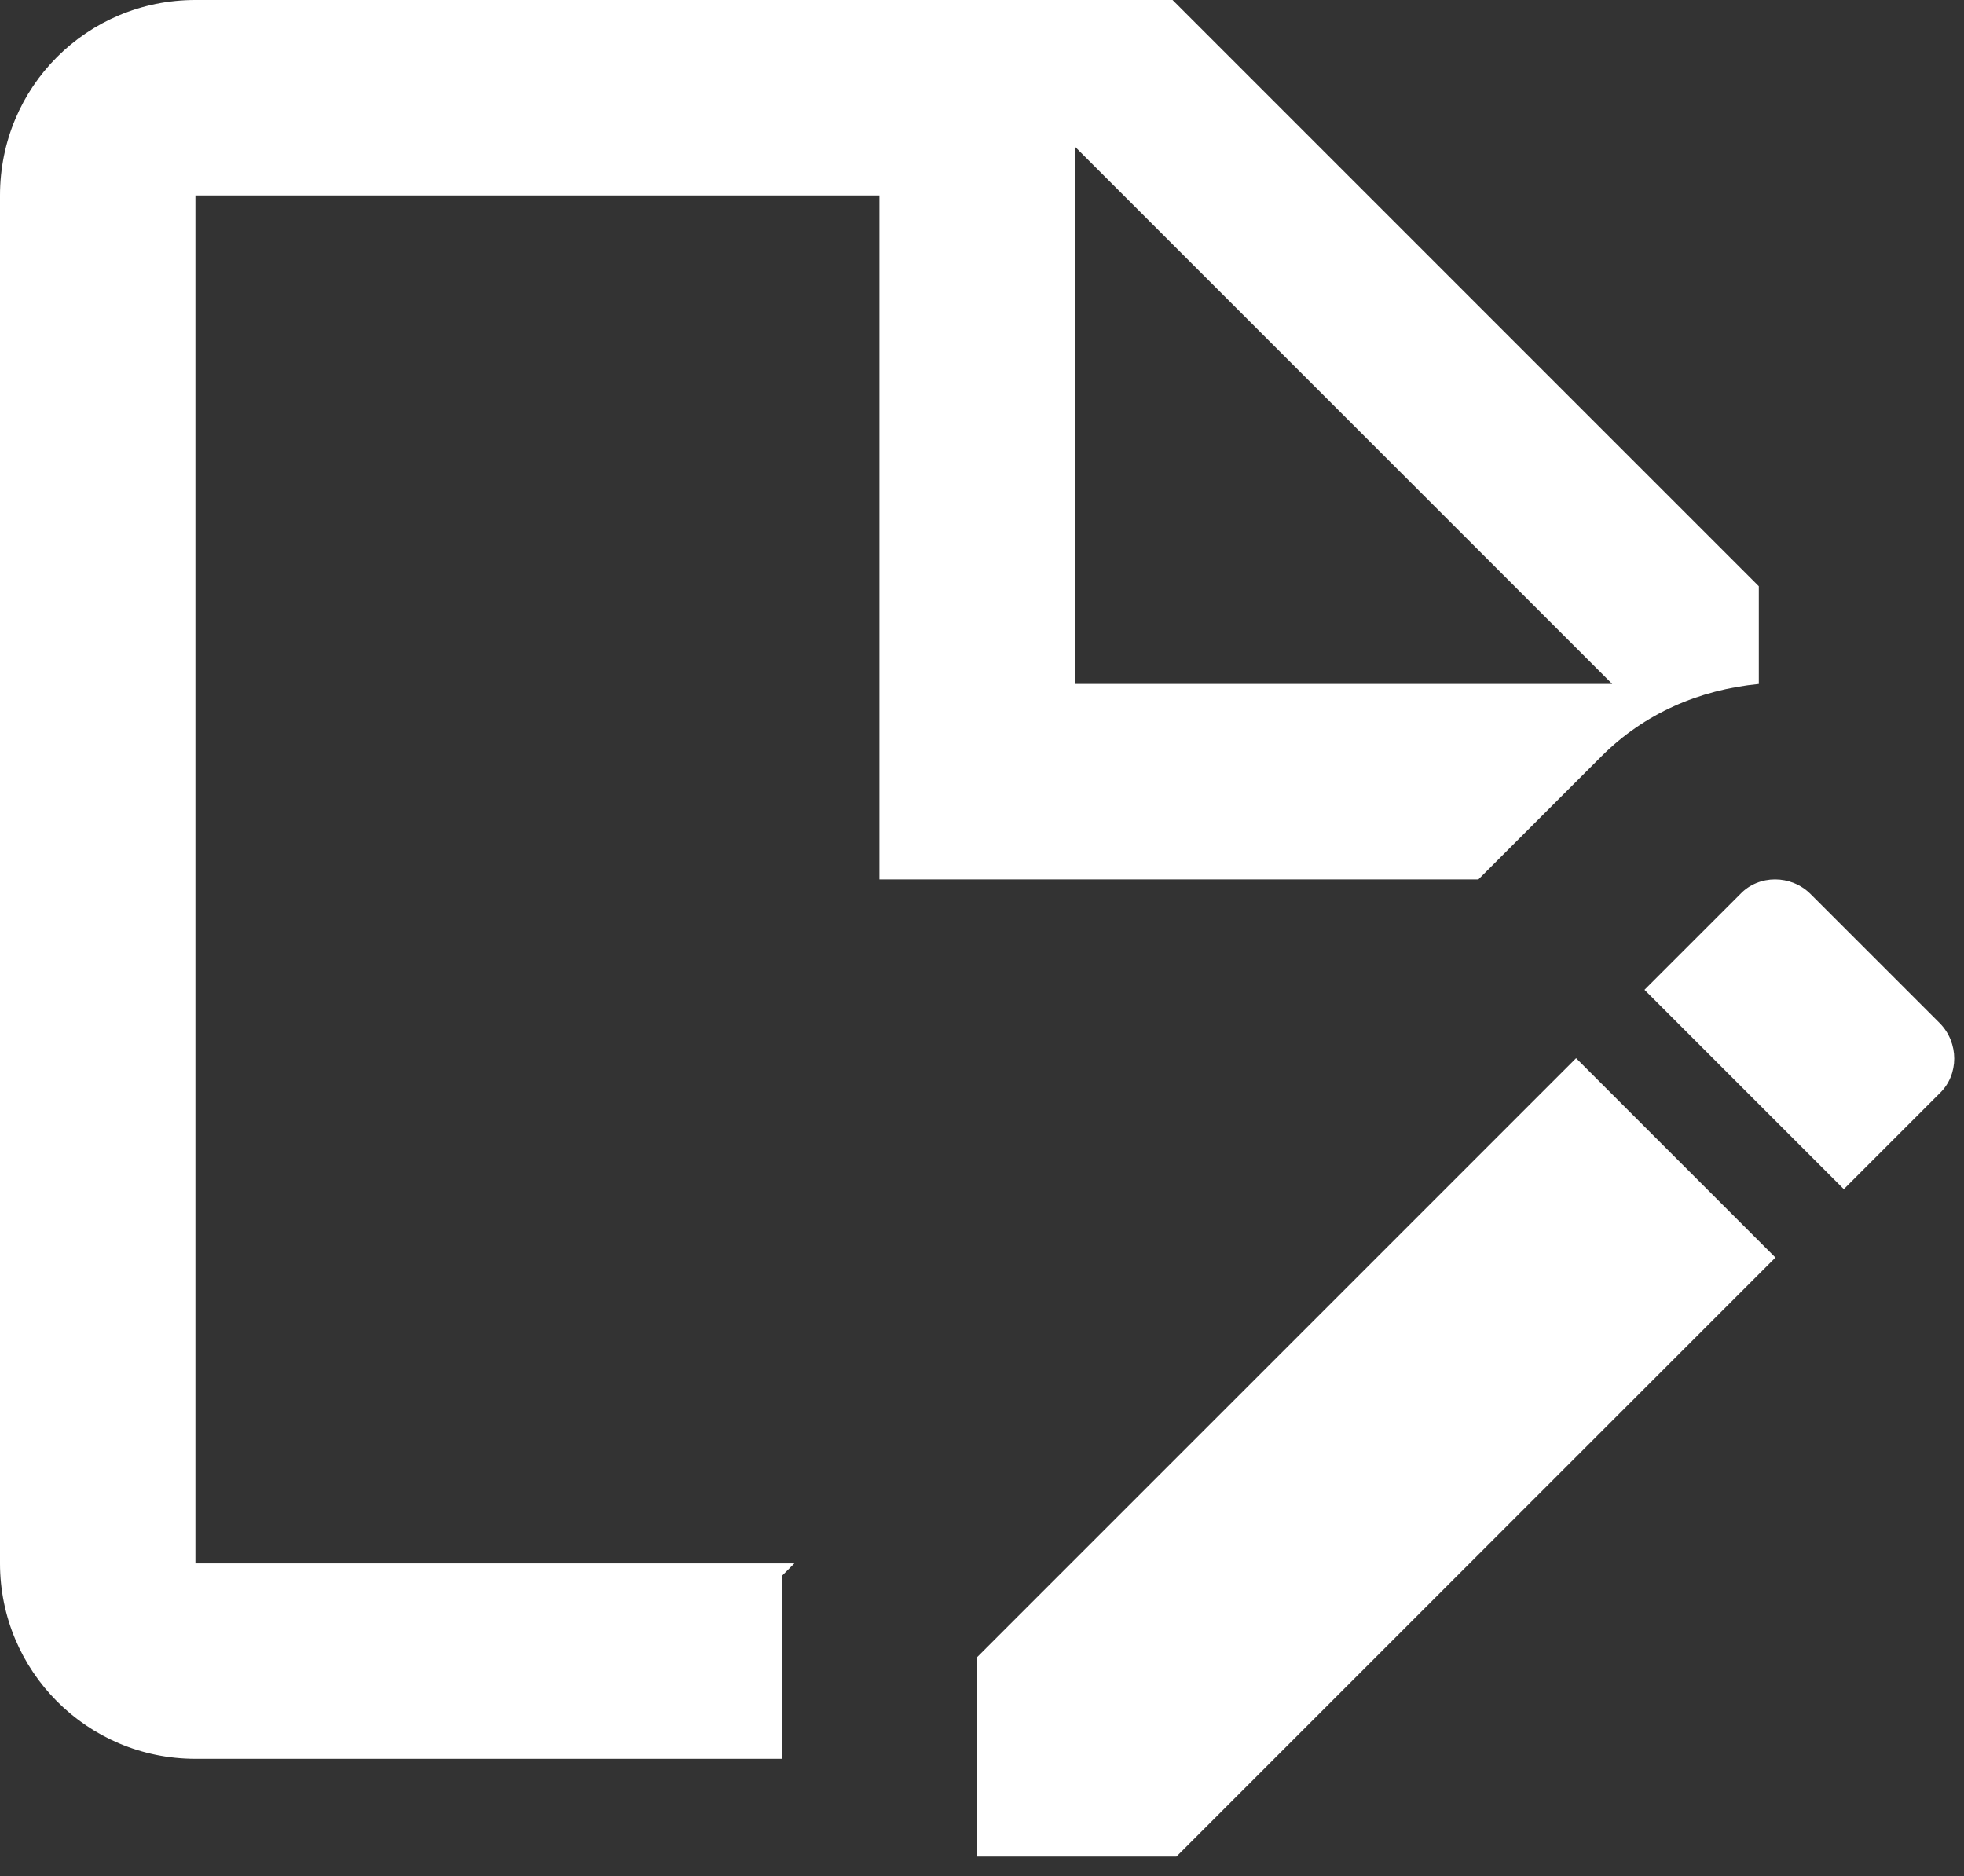 <svg width="67" height="64" viewBox="0 0 67 64" fill="none" xmlns="http://www.w3.org/2000/svg">
<rect x="0" y="0" width="67" height="64" fill="#333333" stroke="none"/>
<path d="M50.433 30L54.633 25.8C56.1 24.333 57.967 23.533 60 23.333V20L40 0H6.667C2.967 0 0 2.967 0 6.667V53.333C0 57 2.967 60 6.667 60H26.667V53.767L27.1 53.333H6.667V6.667H30V30H50.433ZM36.667 5L55 23.333H36.667V5ZM53.767 36.1L60.567 42.9L40.133 63.333H33.333V56.533L53.767 36.1ZM66.167 37.3L62.9 40.567L56.1 33.767L59.367 30.5C60 29.833 61.1 29.833 61.767 30.5L66.167 34.9C66.833 35.567 66.833 36.667 66.167 37.3Z" fill="white"/>
</svg>
